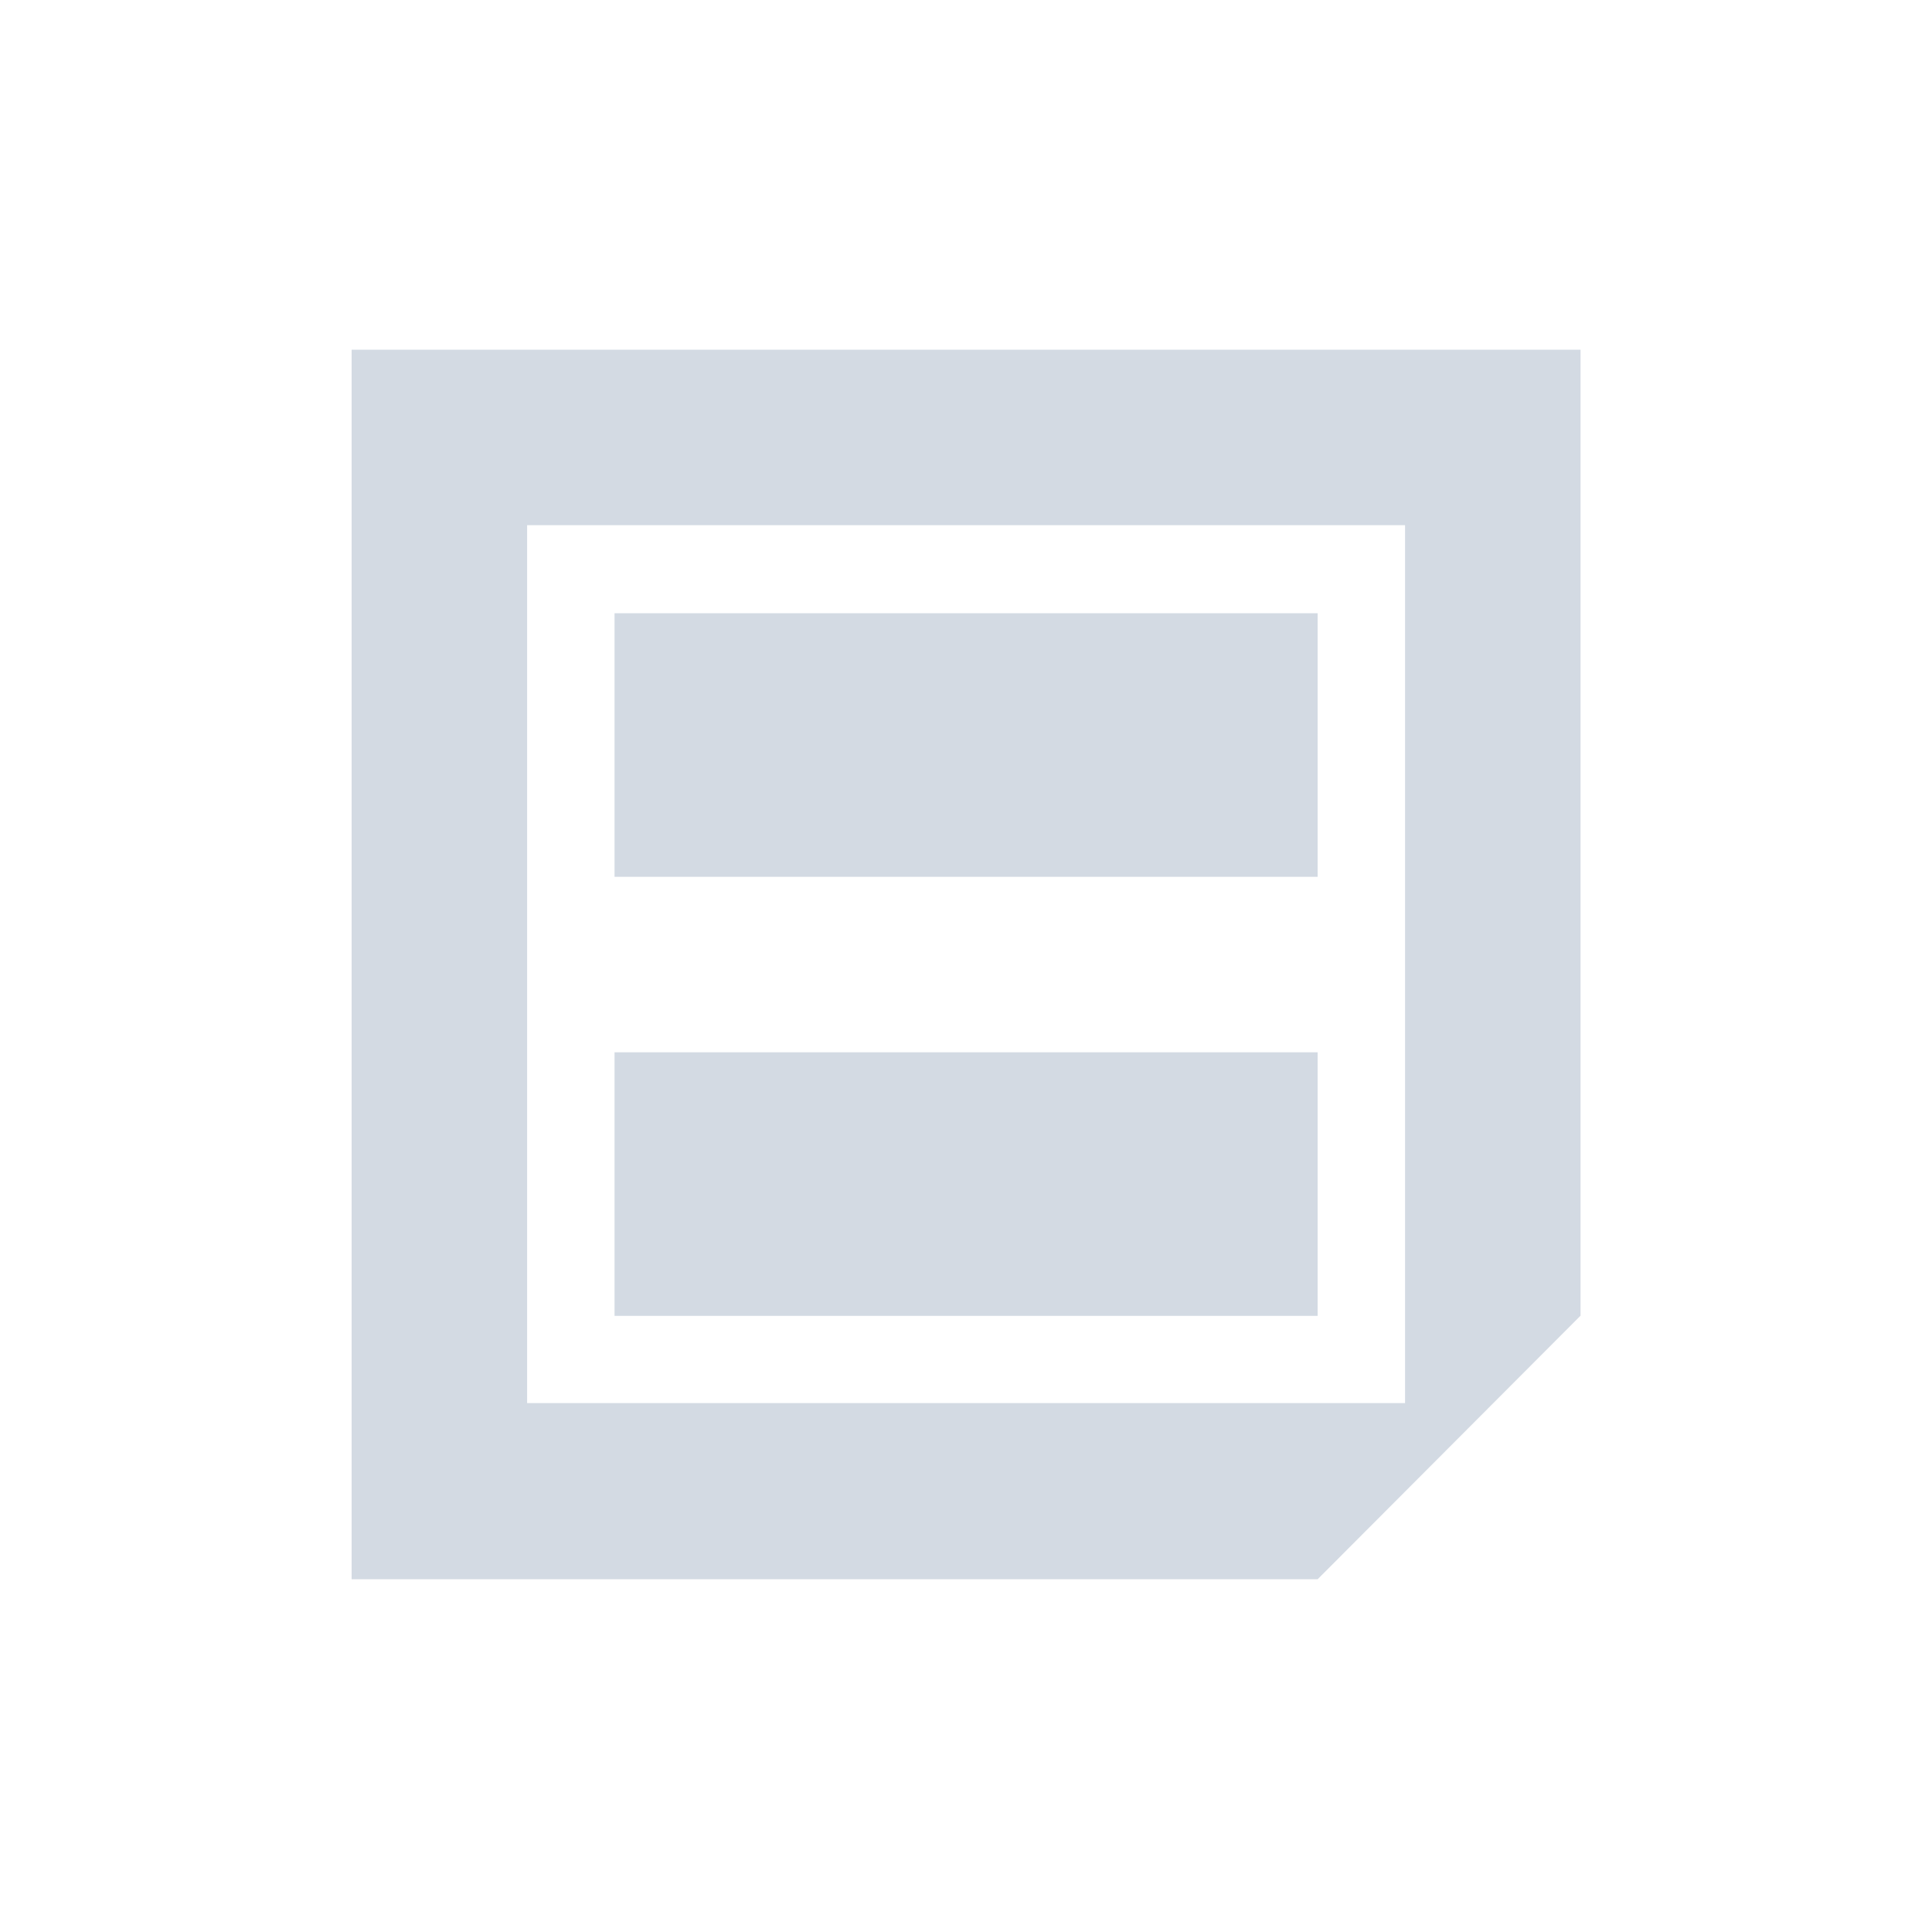<svg height="12pt" viewBox="0 0 12 12" width="12pt" xmlns="http://www.w3.org/2000/svg"><path d="m2.184 2.172v7.637h6l1.633-1.637v-6zm1.09 1.09h5.453v5.453h-5.453zm.543.547v1.637h4.367v-1.637zm0 2.727v1.637h4.367v-1.637zm0 0" fill="#d3dae3"/></svg>
